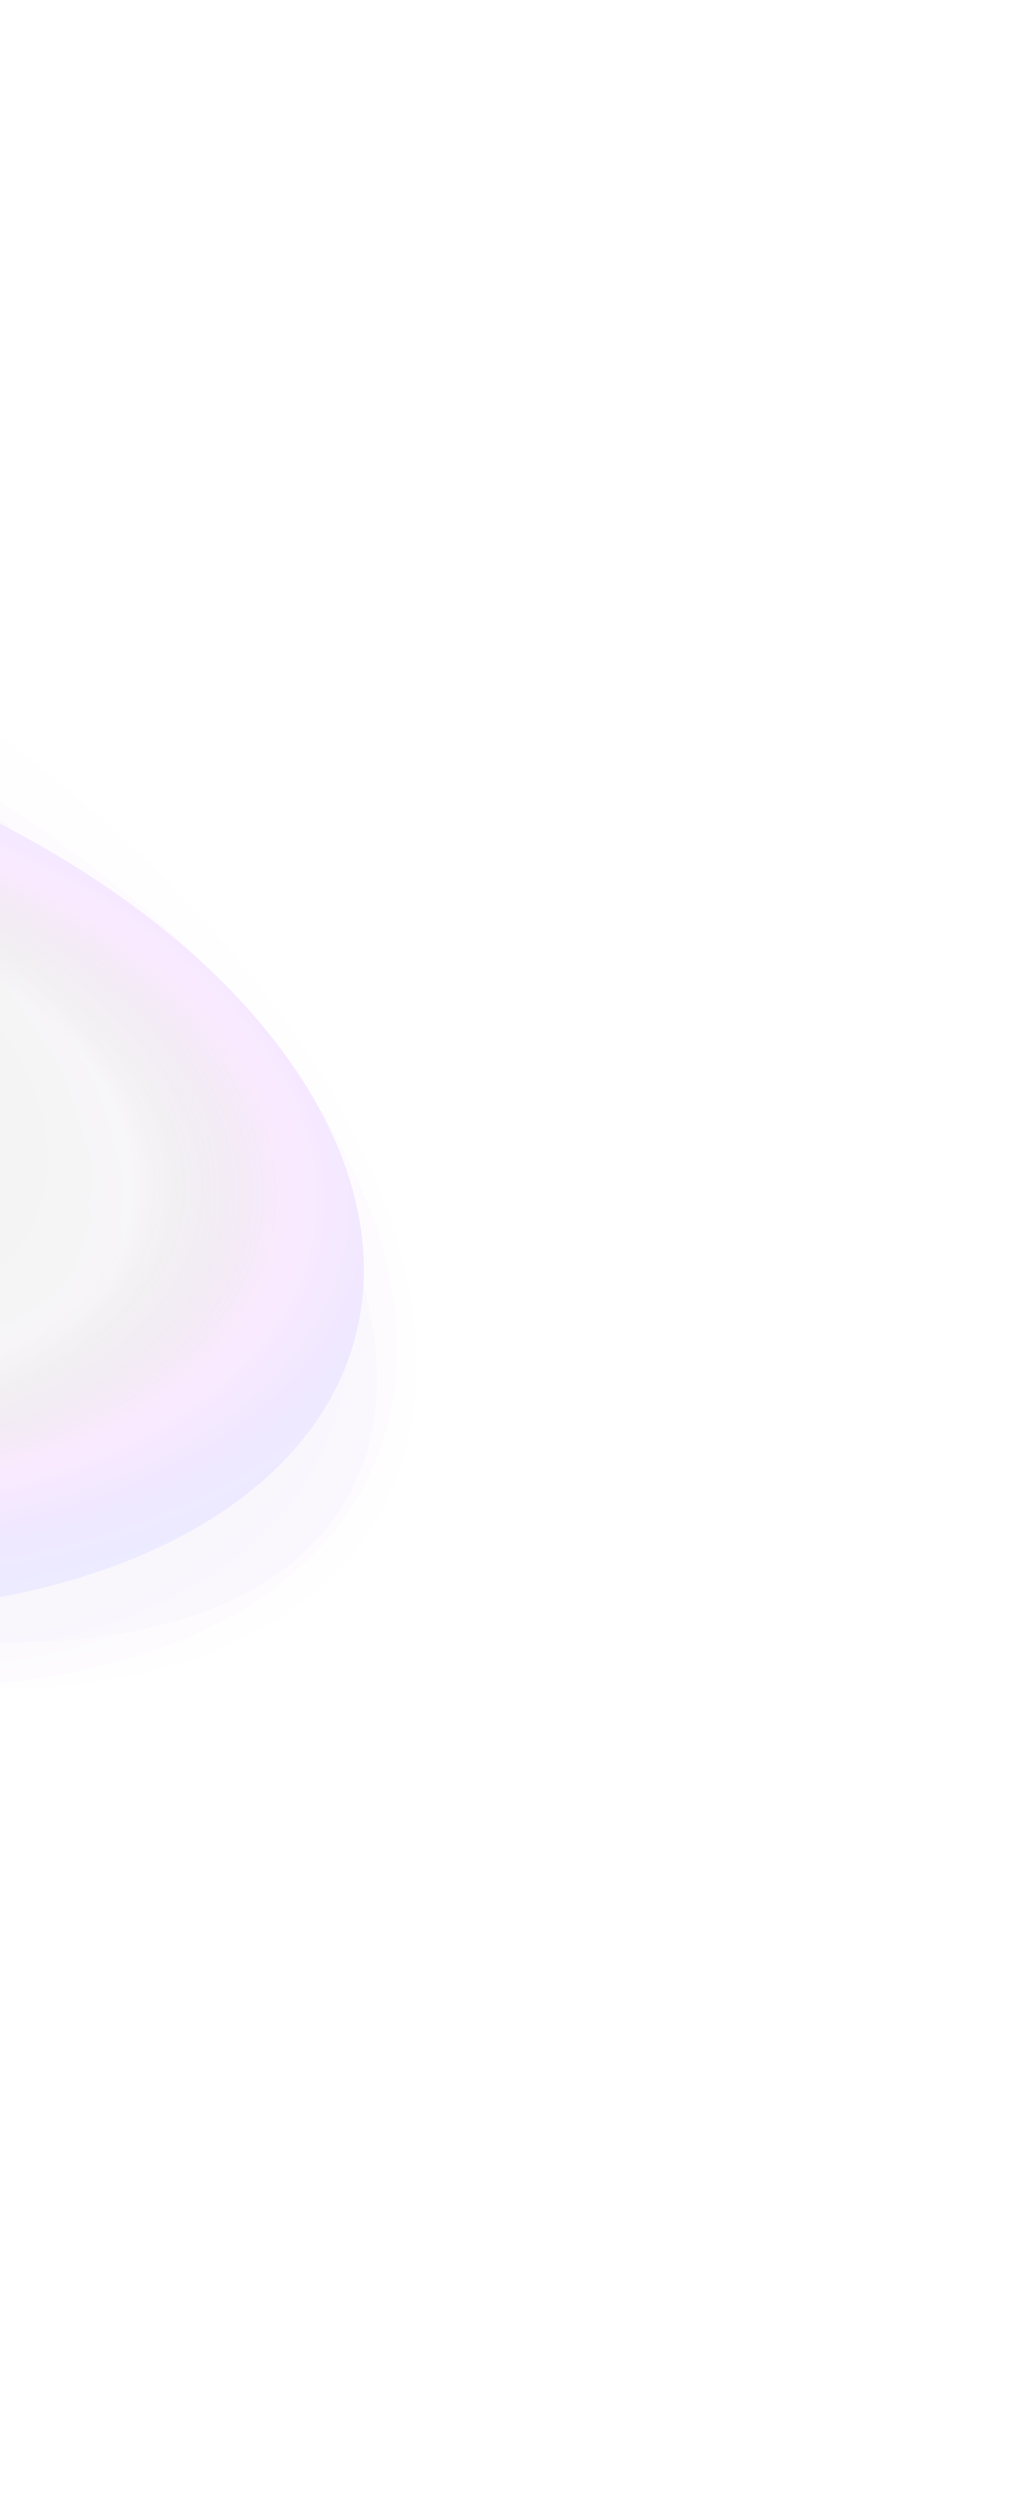 <svg width="1437" height="3530" viewBox="0 0 1437 3530" fill="none" xmlns="http://www.w3.org/2000/svg">
<g opacity="0.15">
<g filter="url(#filter0_f_1287_864)">
<ellipse cx="1268.99" cy="632.903" rx="1268.99" ry="632.903" transform="matrix(-0.896 -0.445 -0.312 0.95 713.18 1457.54)" fill="url(#paint0_radial_1287_864)" fill-opacity="0.15"/>
</g>
<g filter="url(#filter1_f_1287_864)">
<ellipse cx="1268.99" cy="712.414" rx="1268.99" ry="712.414" transform="matrix(-0.896 -0.445 -0.312 0.95 789.008 1391.06)" fill="url(#paint1_radial_1287_864)" fill-opacity="0.05"/>
</g>
<g filter="url(#filter2_f_1287_864)">
<ellipse cx="1165.67" cy="688.09" rx="1165.67" ry="688.09" transform="matrix(-0.946 -0.325 -0.191 0.982 685.035 1311.47)" fill="url(#paint2_radial_1287_864)" fill-opacity="0.15"/>
</g>
<g filter="url(#filter3_f_1287_864)">
<ellipse cx="1036.42" cy="614.911" rx="1036.42" ry="614.911" transform="matrix(-0.968 -0.25 -0.25 0.968 656.16 1291)" fill="url(#paint3_radial_1287_864)"/>
</g>
</g>
<defs>
<filter id="filter0_f_1287_864" x="-1811.75" y="631.834" width="2382.28" height="1724.79" filterUnits="userSpaceOnUse" color-interpolation-filters="sRGB">
<feFlood flood-opacity="0" result="BackgroundImageFix"/>
<feBlend mode="normal" in="SourceGraphic" in2="BackgroundImageFix" result="shape"/>
<feGaussianBlur stdDeviation="18.75" result="effect1_foregroundBlur_1287_864"/>
</filter>
<filter id="filter1_f_1287_864" x="-1785.14" y="564.395" width="2431.13" height="1877.81" filterUnits="userSpaceOnUse" color-interpolation-filters="sRGB">
<feFlood flood-opacity="0" result="BackgroundImageFix"/>
<feBlend mode="normal" in="SourceGraphic" in2="BackgroundImageFix" result="shape"/>
<feGaussianBlur stdDeviation="28.699" result="effect1_foregroundBlur_1287_864"/>
</filter>
<filter id="filter2_f_1287_864" x="-1716.11" y="775.786" width="2335.22" height="1664.18" filterUnits="userSpaceOnUse" color-interpolation-filters="sRGB">
<feFlood flood-opacity="0" result="BackgroundImageFix"/>
<feBlend mode="normal" in="SourceGraphic" in2="BackgroundImageFix" result="shape"/>
<feGaussianBlur stdDeviation="28.699" result="effect1_foregroundBlur_1287_864"/>
</filter>
<filter id="filter3_f_1287_864" x="-1610.22" y="883.762" width="2218.16" height="1486.58" filterUnits="userSpaceOnUse" color-interpolation-filters="sRGB">
<feFlood flood-opacity="0" result="BackgroundImageFix"/>
<feBlend mode="normal" in="SourceGraphic" in2="BackgroundImageFix" result="shape"/>
<feGaussianBlur stdDeviation="46.875" result="effect1_foregroundBlur_1287_864"/>
</filter>
<radialGradient id="paint0_radial_1287_864" cx="0" cy="0" r="1" gradientUnits="userSpaceOnUse" gradientTransform="translate(1268.99 517.059) rotate(-90) scale(675.285 1353.96)">
<stop offset="0.492" stop-color="#191919"/>
<stop offset="0.674" stop-color="#E373FF"/>
<stop offset="0.775" stop-color="#9B66FF"/>
<stop offset="0.88" stop-color="#7D78FF"/>
</radialGradient>
<radialGradient id="paint1_radial_1287_864" cx="0" cy="0" r="1" gradientUnits="userSpaceOnUse" gradientTransform="translate(1268.99 712.414) rotate(90) scale(844.401 1504.09)">
<stop offset="0.492" stop-color="#191919"/>
<stop offset="0.674" stop-color="#E373FF"/>
<stop offset="0.775" stop-color="#9B66FF"/>
<stop offset="0.88" stop-color="#7D78FF"/>
</radialGradient>
<radialGradient id="paint2_radial_1287_864" cx="0" cy="0" r="1" gradientUnits="userSpaceOnUse" gradientTransform="translate(1165.67 688.09) rotate(90) scale(1075.75 1822.39)">
<stop offset="0.492" stop-color="#191919"/>
<stop offset="0.674" stop-color="#E373FF"/>
<stop offset="0.775" stop-color="#9B66FF"/>
<stop offset="0.88" stop-color="#7D78FF"/>
</radialGradient>
<radialGradient id="paint3_radial_1287_864" cx="0" cy="0" r="1" gradientUnits="userSpaceOnUse" gradientTransform="translate(963.104 579.293) rotate(-84.288) scale(736.678 1241.66)">
<stop offset="0.492" stop-color="#191919" stop-opacity="0"/>
<stop offset="0.674" stop-color="#E373FF"/>
<stop offset="0.775" stop-color="#9B66FF"/>
<stop offset="0.88" stop-color="#7D78FF"/>
</radialGradient>
</defs>
</svg>
